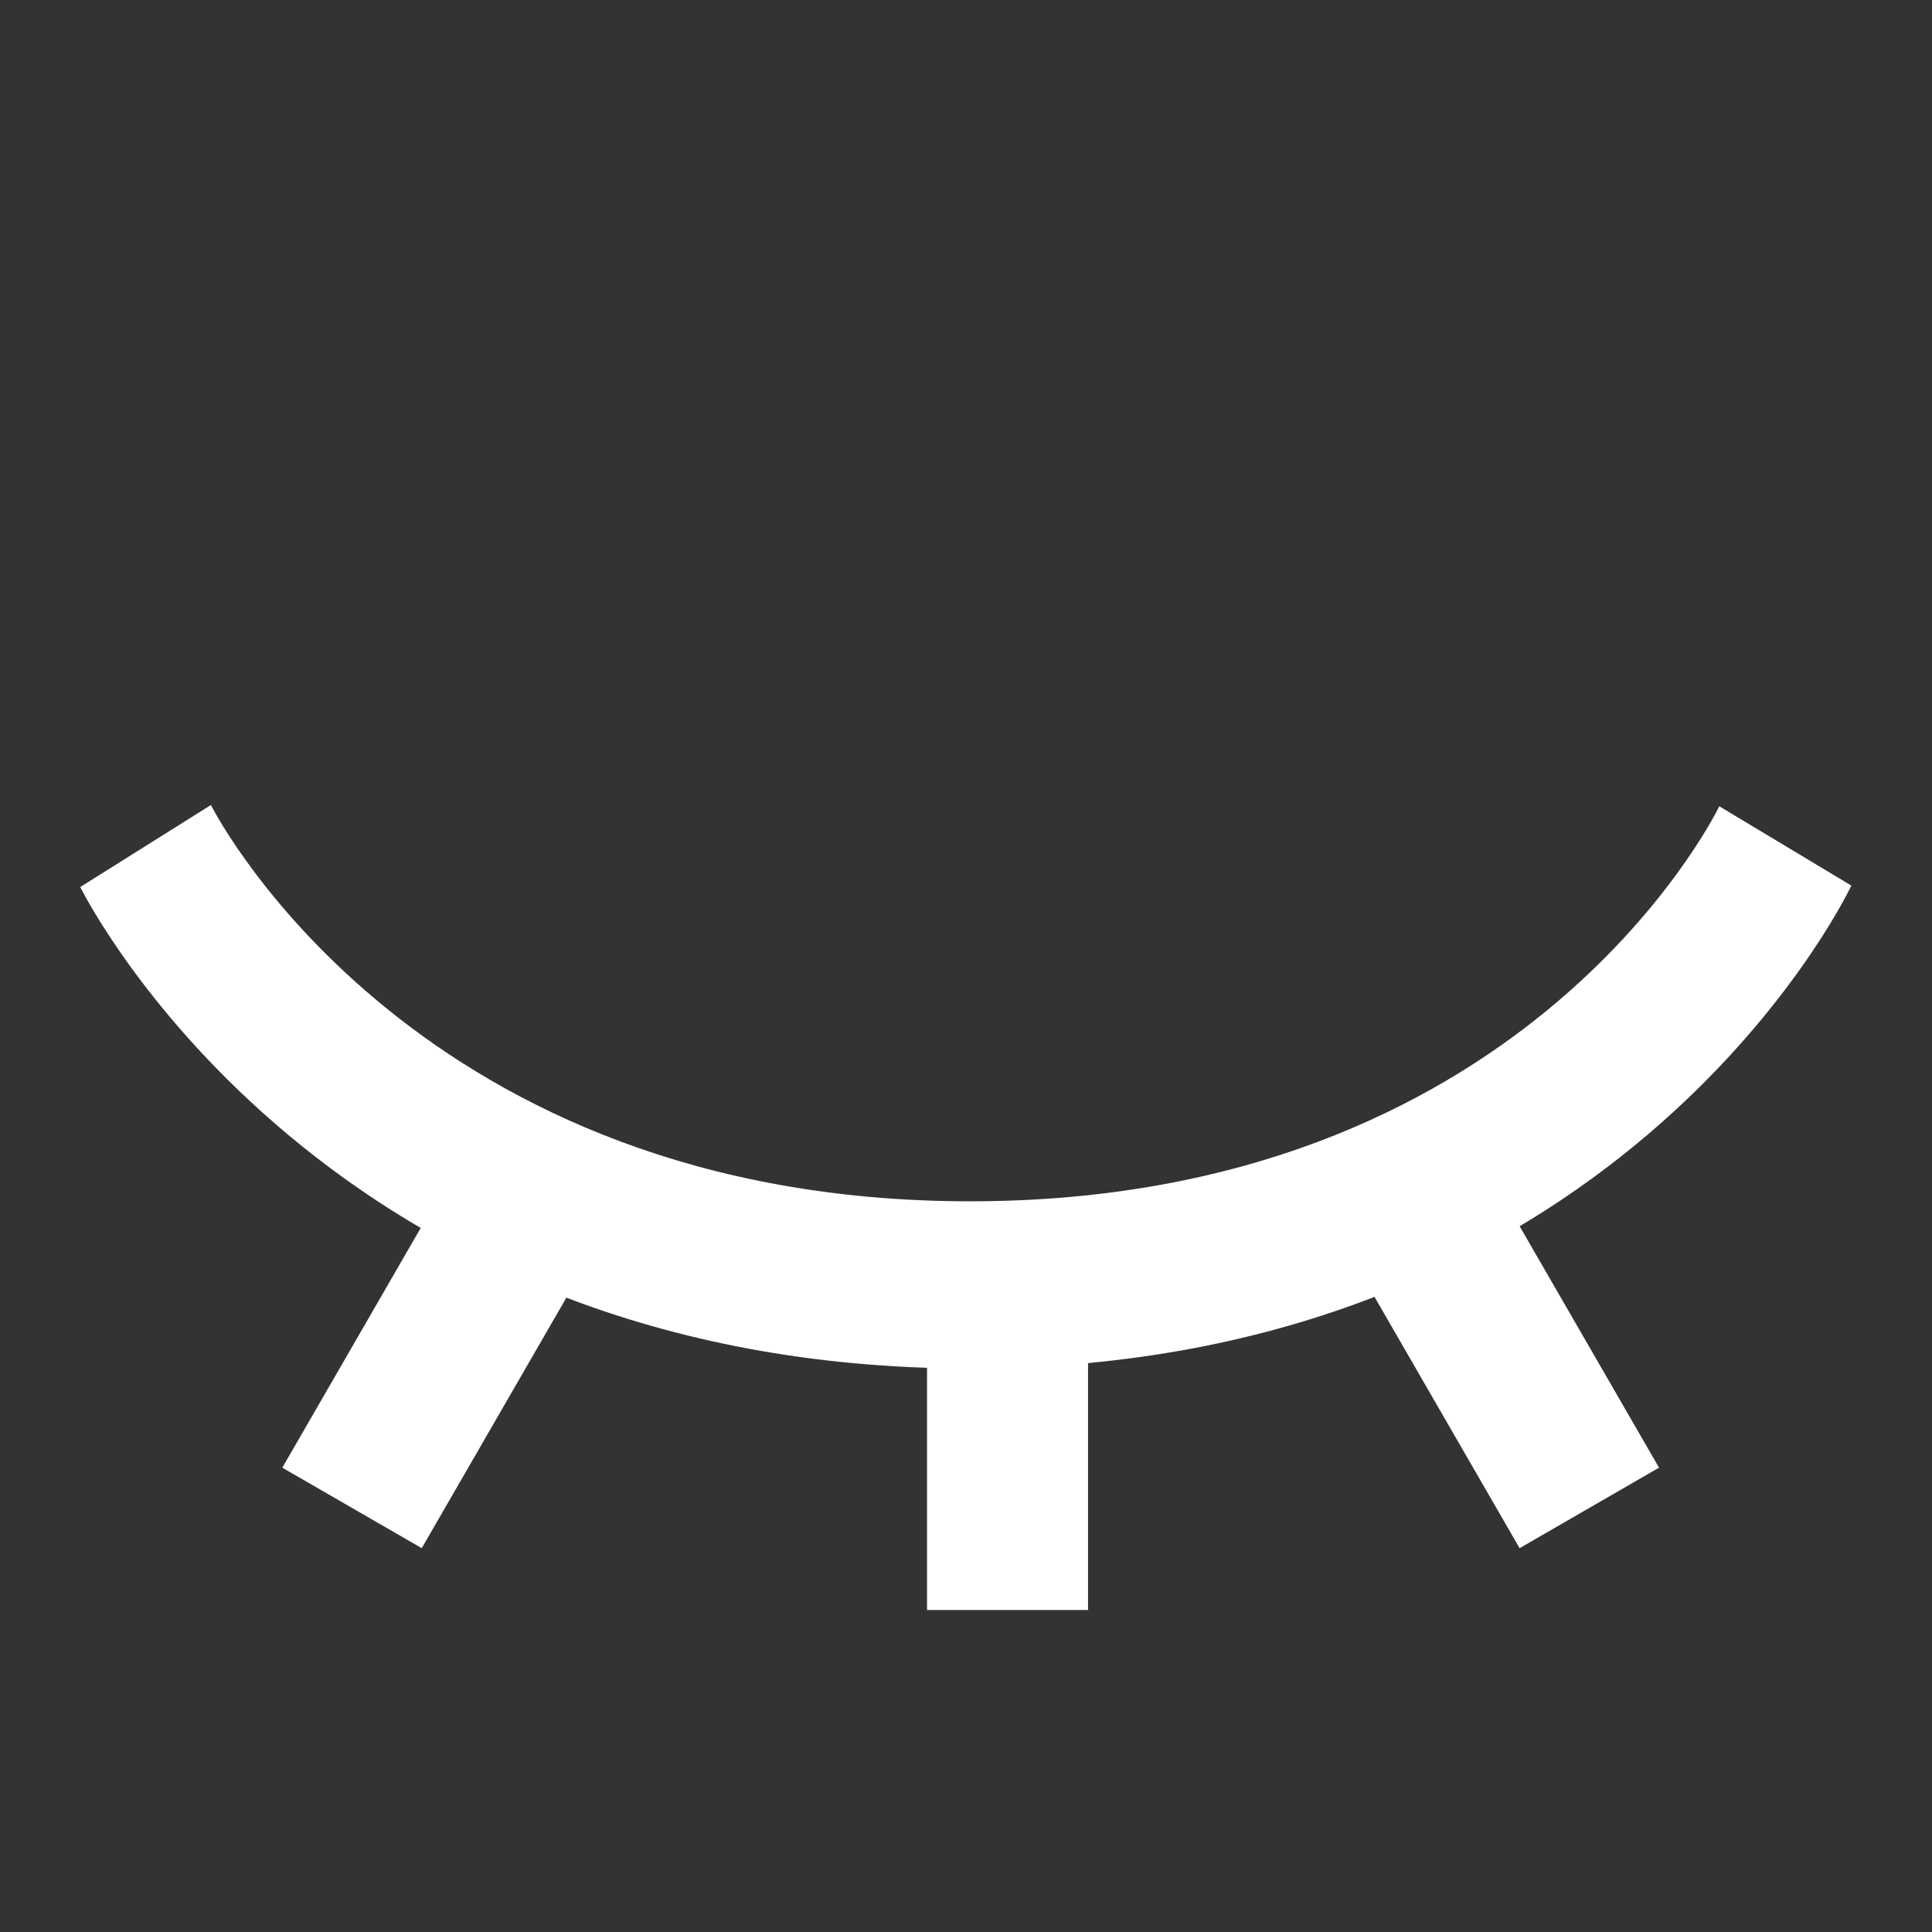 <svg id="icon_action_visibilityclose_24px" data-name="icon/action/visibilityclose_24px" xmlns="http://www.w3.org/2000/svg" width="24" height="24" viewBox="0 0 24 24">
  <rect x="0" y="0" width="24" height="24" fill="#333333" stroke="none"/>
  <rect id="Boundary" width="24" height="24" fill="none"/>
  <g id="组_3033" data-name="组 3033" transform="translate(-603.849 -774.285)">
    <g id="组_3034" data-name="组 3034" transform="translate(604.849 784.285)">
      <path id="路径_6838" data-name="路径 6838" d="M616.9,791.285c-7.961,0-10.932-5.737-11.054-5.981l1.623-1.019c.1.2,2.607,4.923,9.431,4.923s9.207-4.707,9.307-4.907l1.64.985C627.731,785.531,624.873,791.285,616.9,791.285Z" transform="translate(-605.849 -784.285)" fill="#fff"/>
      <rect id="矩形_2509" data-name="矩形 2509" width="2" height="4" transform="translate(10.516 6)" fill="#fff"/>
      <rect id="矩形_2510" data-name="矩形 2510" width="4" height="2" transform="matrix(0.5, -0.866, 0.866, 0.5, 2.507, 8.232)" fill="#fff"/>
      <rect id="矩形_2511" data-name="矩形 2511" width="2" height="4" transform="matrix(0.866, -0.5, 0.5, 0.866, 15.877, 5.768)" fill="#fff"/>
    </g>
  </g>
</svg>
